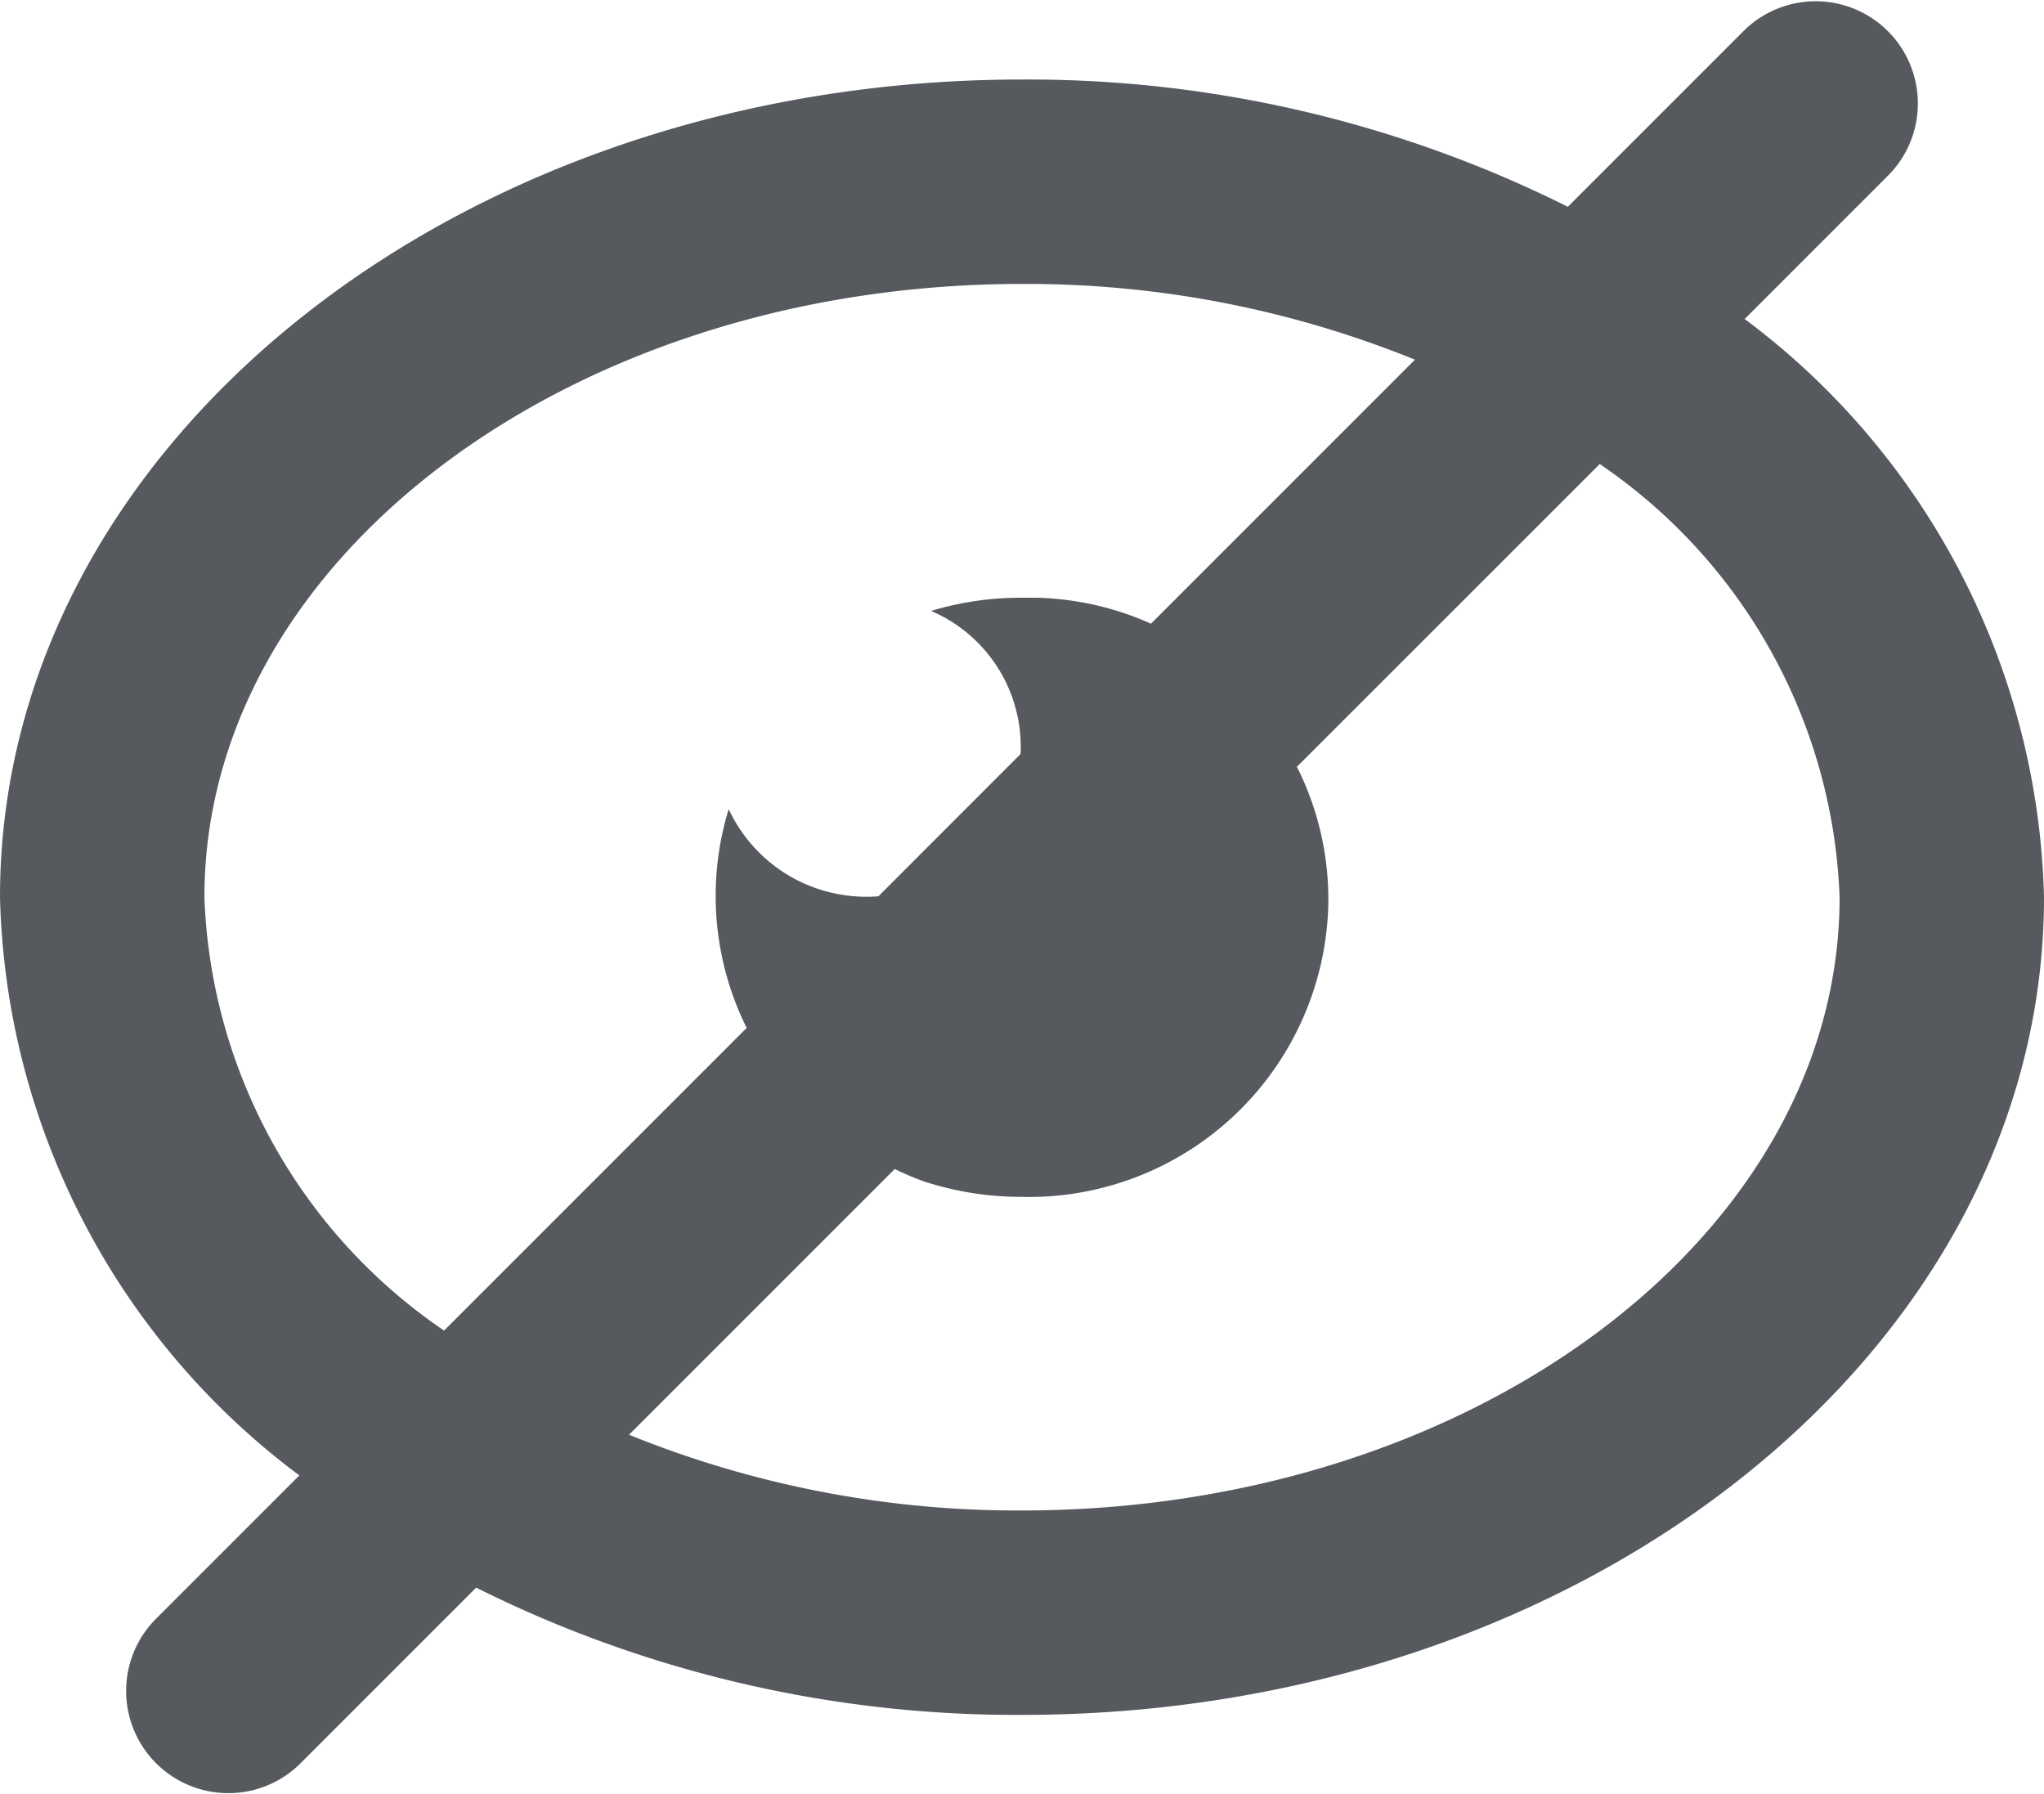 <svg xmlns="http://www.w3.org/2000/svg" width="20" height="17.556" viewBox="0 0 20 17.556"><defs><style>.a{fill:#565a5e;}</style></defs><path class="a" d="M1140.071,554.843l1.414-1.414a1,1,0,0,0-1.414-1.414l-1.73,1.73A11.822,11.822,0,0,0,1133,552.5c-5.523,0-10,3.582-10,8a7.276,7.276,0,0,0,2.929,5.657l-1.414,1.414a1,1,0,0,0,1.414,1.414l1.73-1.73A11.822,11.822,0,0,0,1133,568.5c5.523,0,10-3.582,10-8A7.276,7.276,0,0,0,1140.071,554.843ZM1125,560.5c0-3.308,3.589-6,8-6a10.108,10.108,0,0,1,3.845.741l-2.583,2.583a2.91,2.91,0,0,0-1.118-.254c-.053,0-.107,0-.16,0a3.043,3.043,0,0,0-.874.129,1.446,1.446,0,0,1,.876,1.4l-1.391,1.392a1.5,1.5,0,0,1-.715-.12,1.483,1.483,0,0,1-.75-.733,2.9,2.9,0,0,0,.176,2.141l-2.961,2.961A5.359,5.359,0,0,1,1125,560.5Zm8,6a10.108,10.108,0,0,1-3.845-.741l2.6-2.6a2.67,2.67,0,0,0,.306.129l.048.014a3.069,3.069,0,0,0,.883.13,2.931,2.931,0,0,0,3.005-2.855,2.886,2.886,0,0,0-.307-1.353l2.963-2.962A5.359,5.359,0,0,1,1141,560.5C1141,563.808,1137.411,566.5,1133,566.5Z" transform="translate(-1123 -551.722)"/></svg>